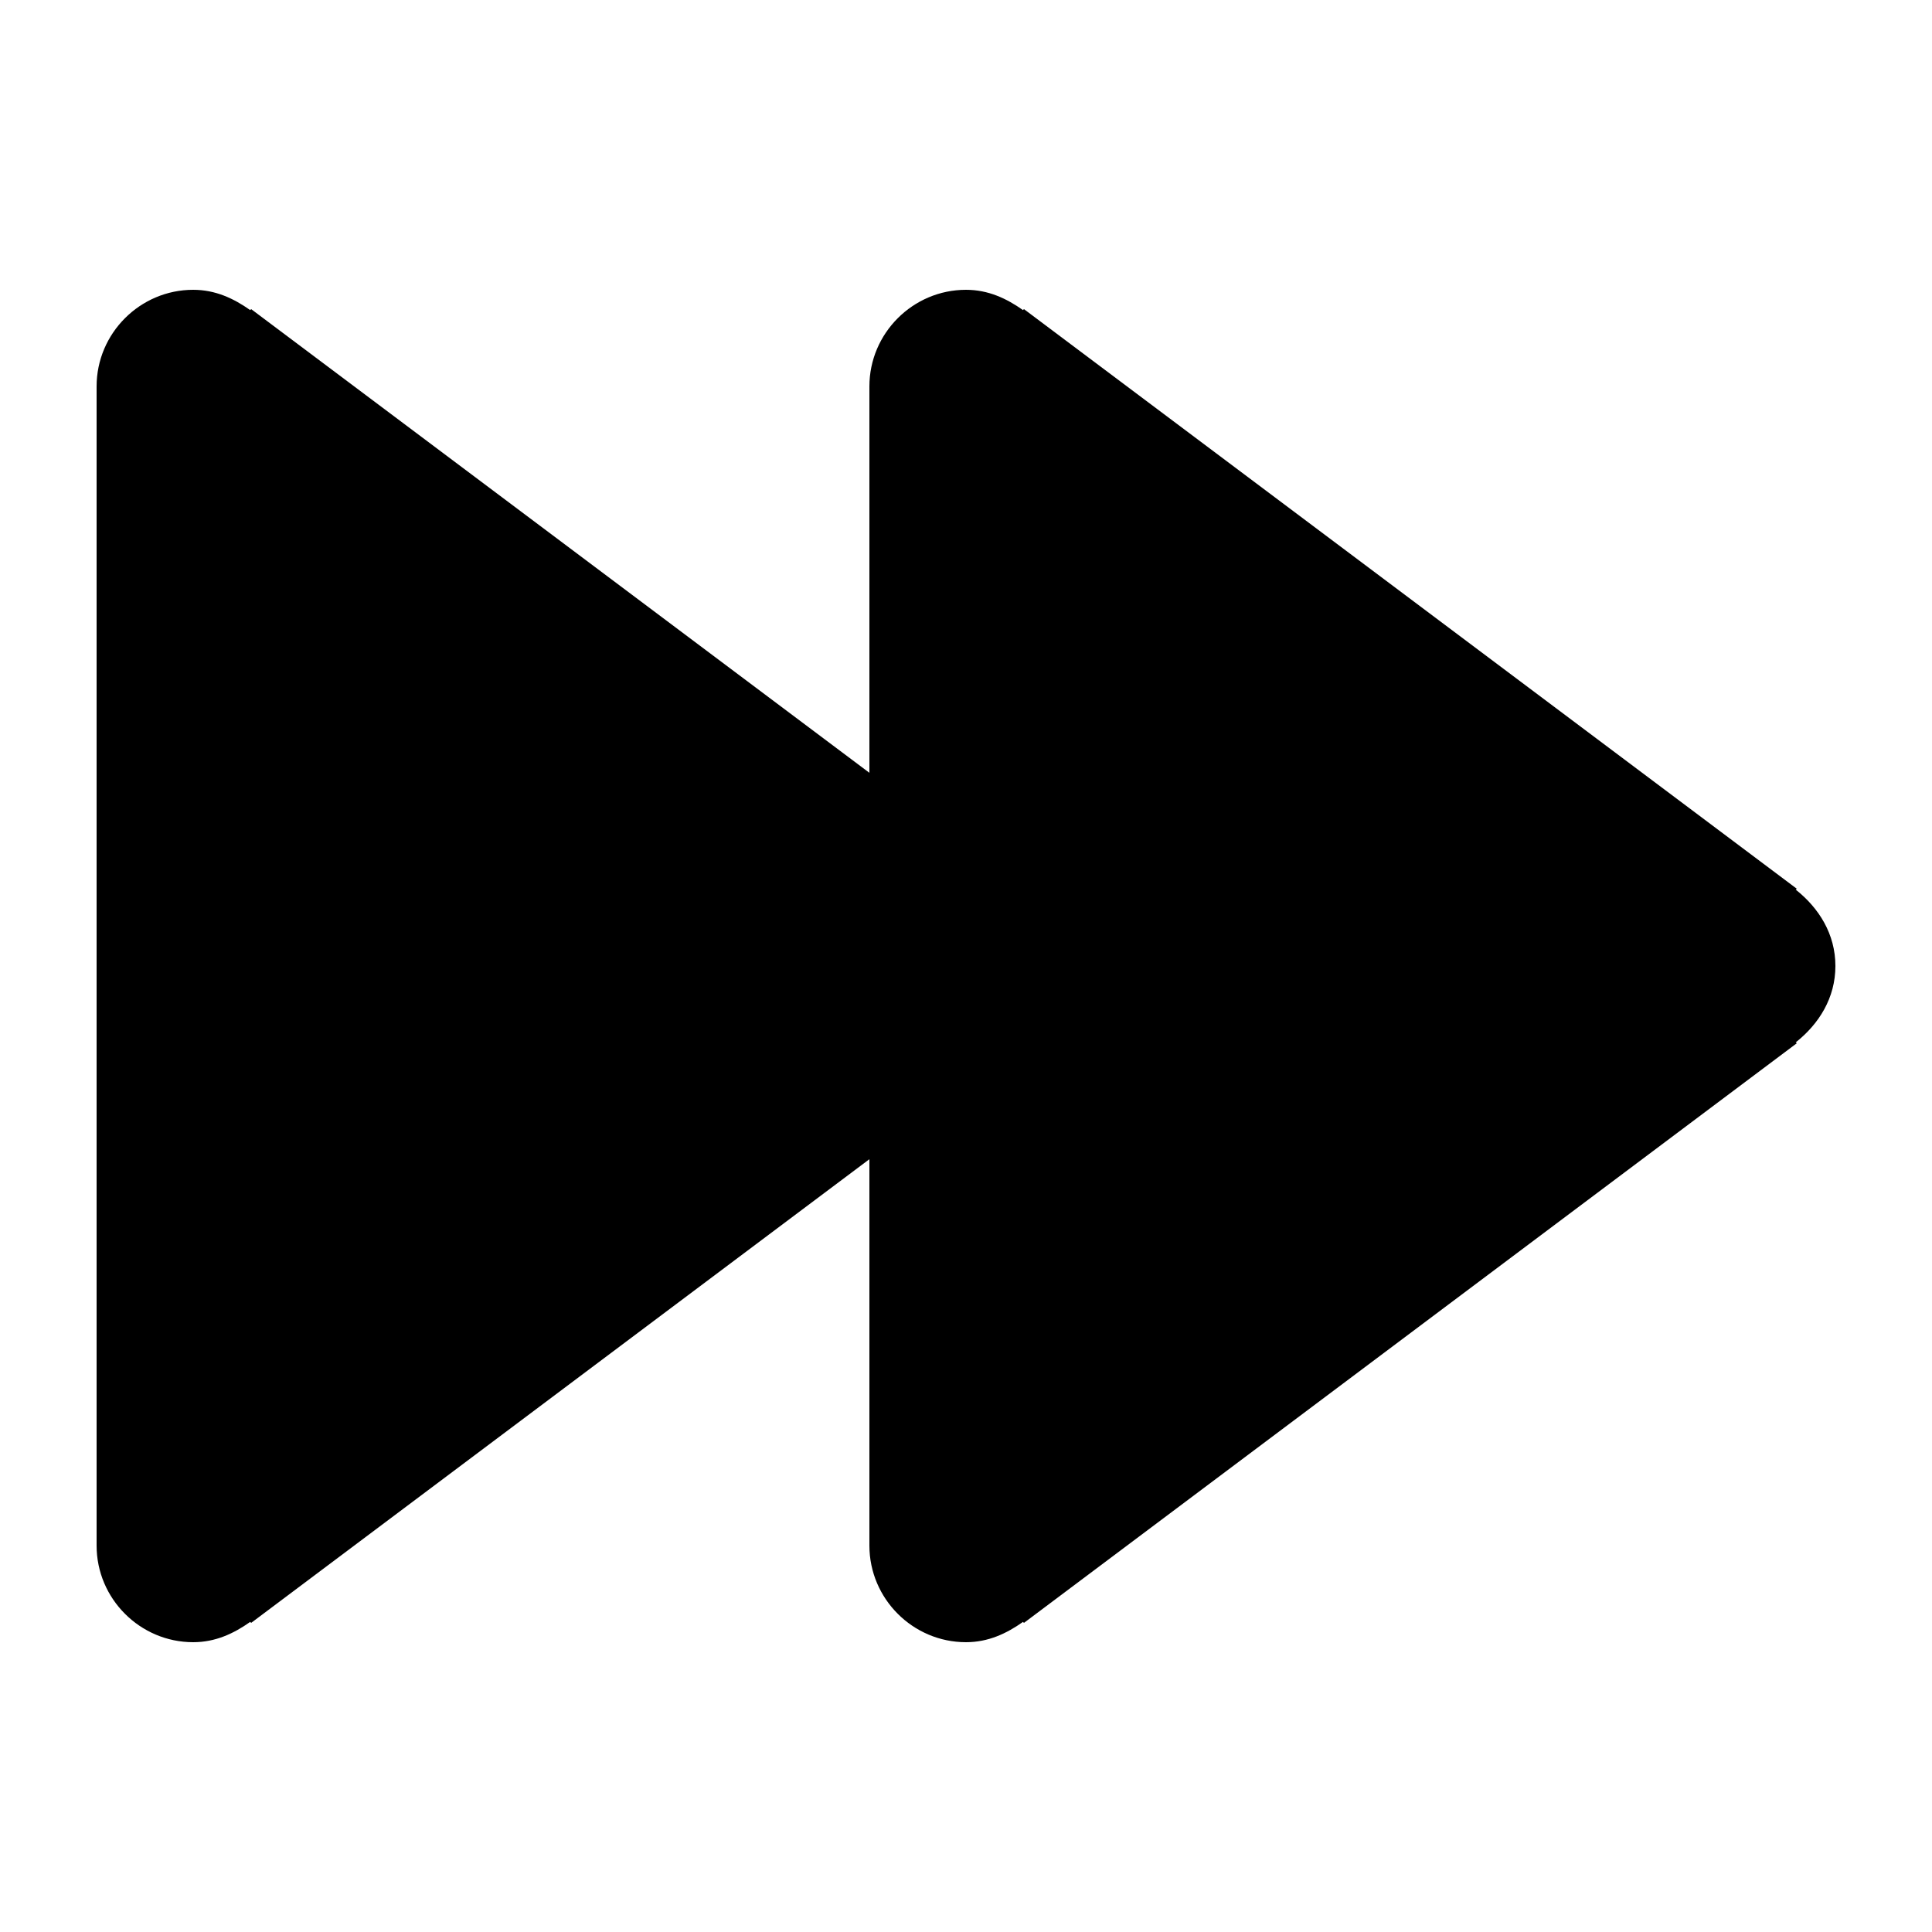 <svg xmlns="http://www.w3.org/2000/svg" xml:space="preserve" viewBox="0 0 20 20"><path fill-rule="evenodd" d="M19 10c0-.33-.17-.6-.41-.79l.01-.01-8-6-.01.01C10.42 3.09 10.23 3 10 3c-.55 0-1 .45-1 1v4L2.6 3.2l-.01.01C2.42 3.09 2.23 3 2 3c-.55 0-1 .45-1 1v12c0 .55.45 1 1 1 .23 0 .42-.09.59-.21l.01.01L9 12v4c0 .55.45 1 1 1 .23 0 .42-.09.59-.21l.01.01 8-6-.01-.01c.24-.19.41-.46.41-.79z" clip-rule="evenodd"/></svg>